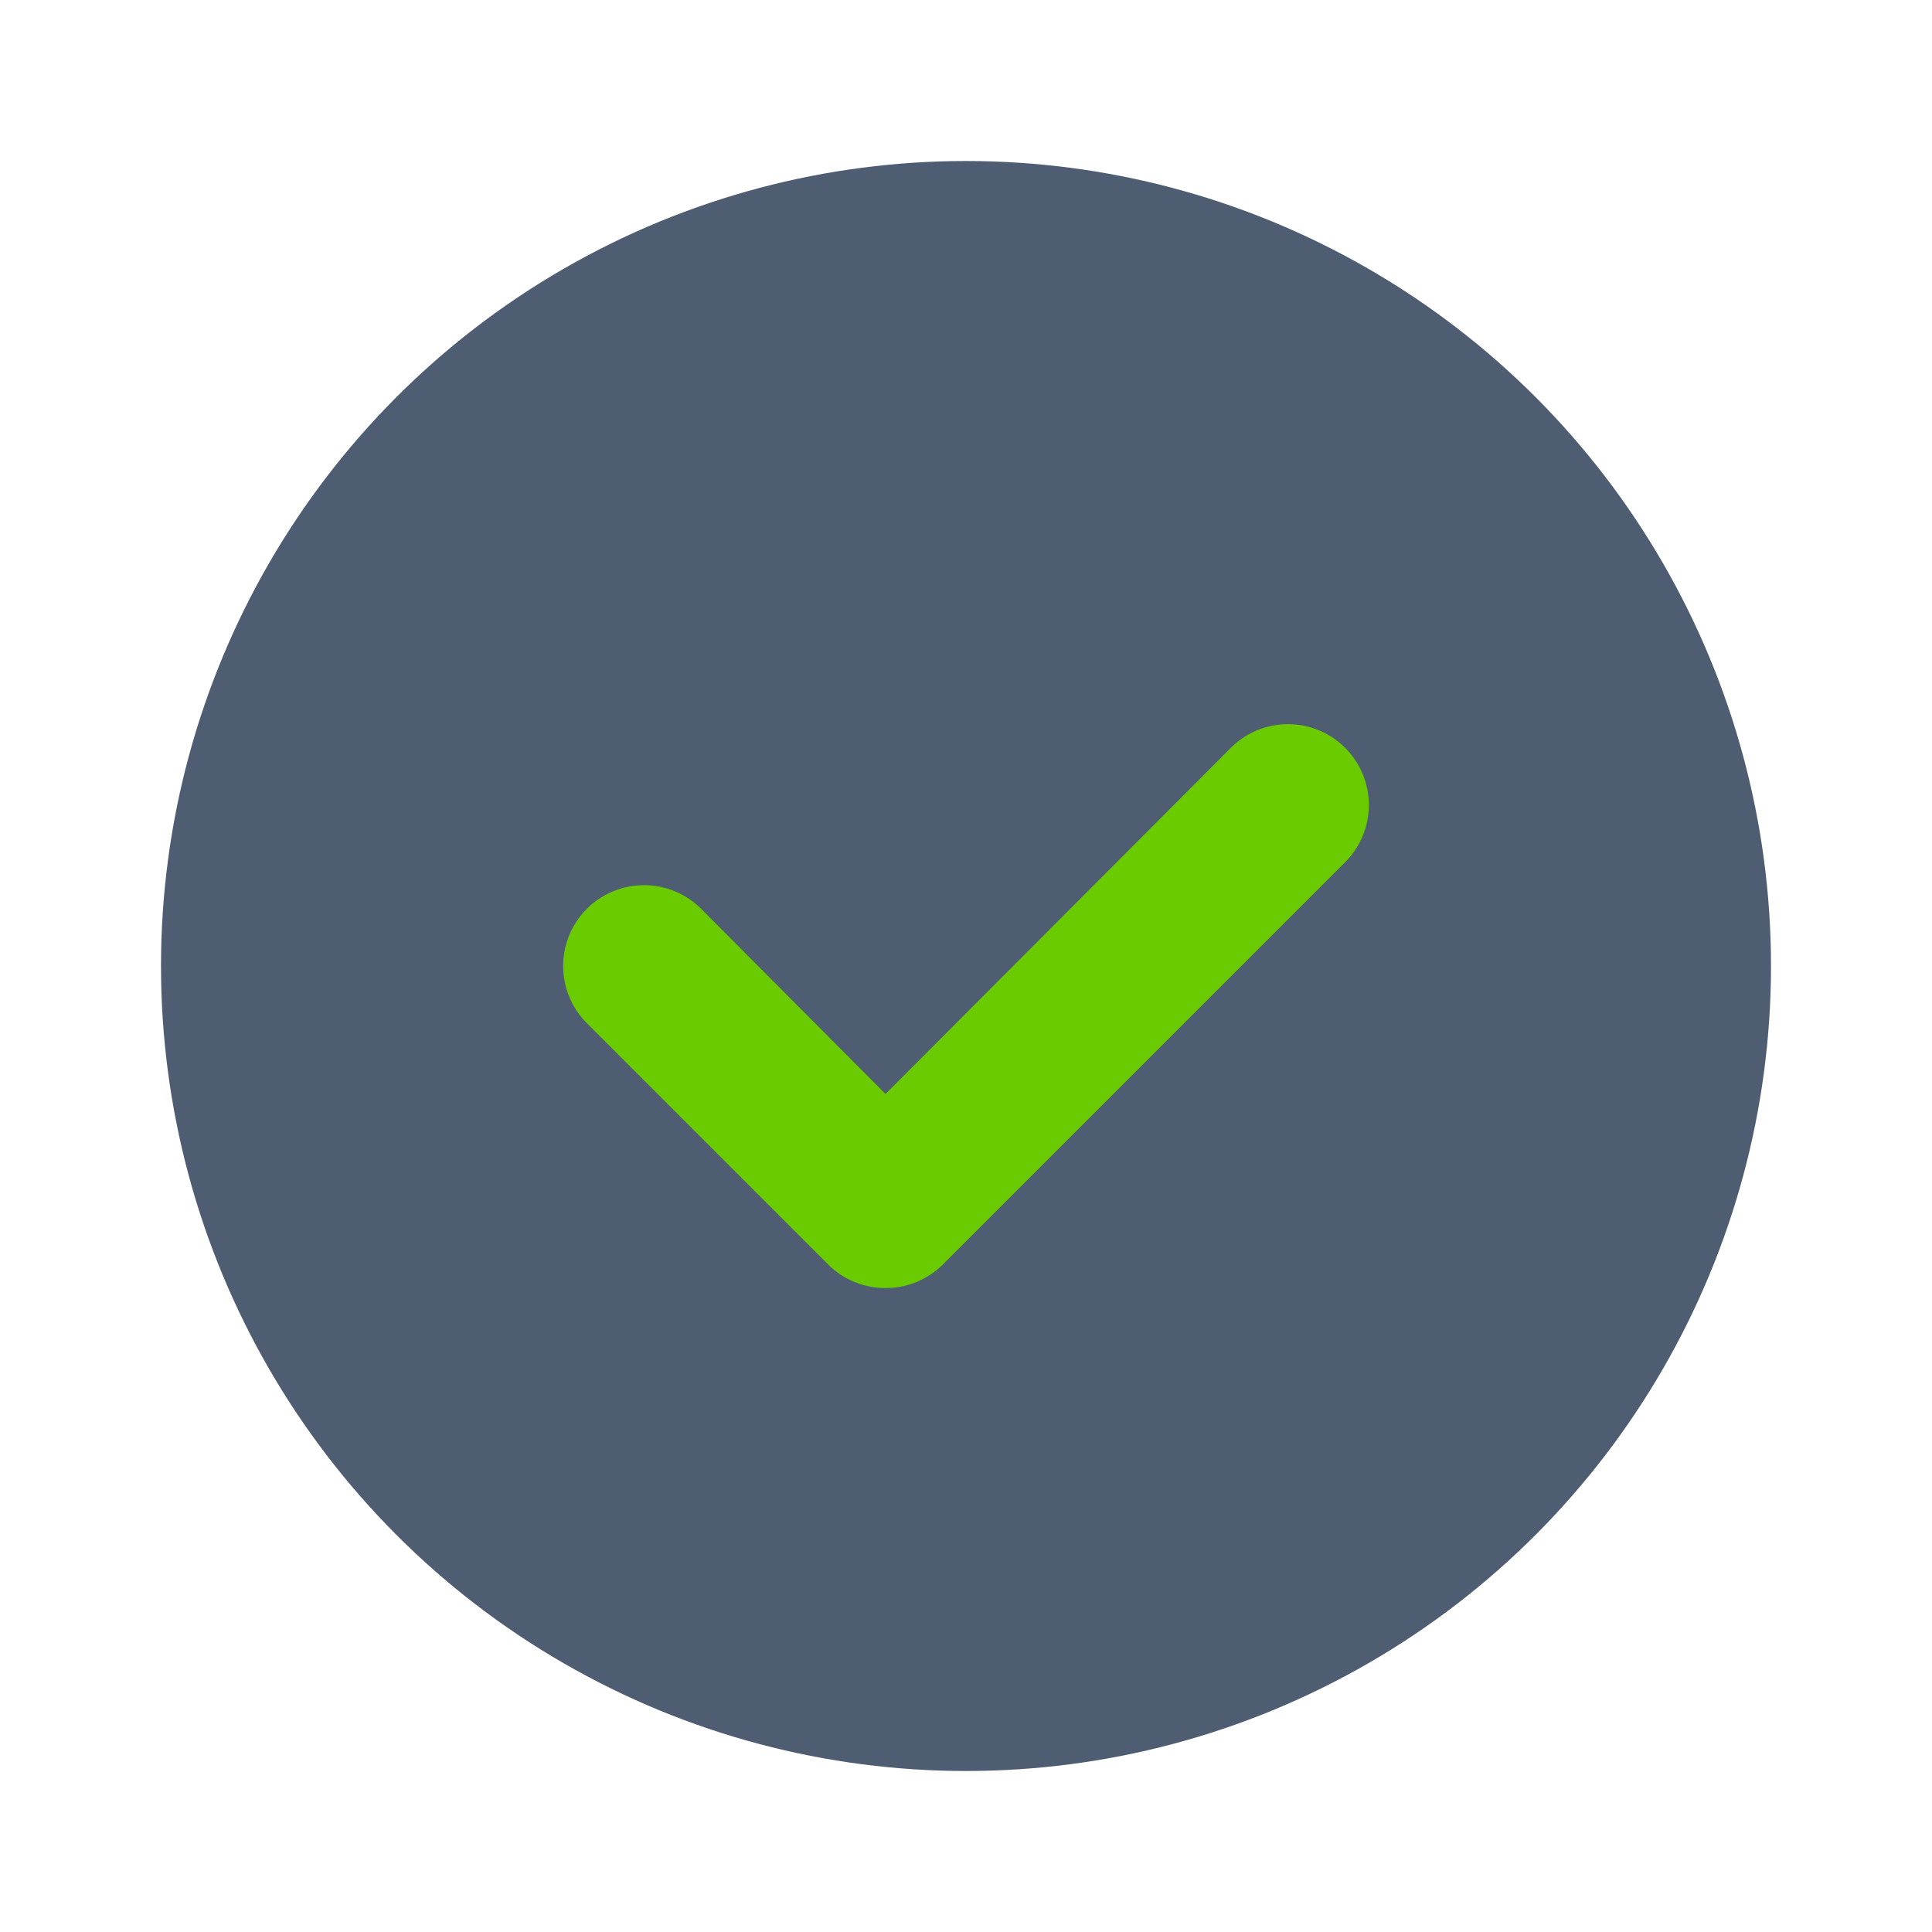<svg fill="#000000" width="256px" height="256px" viewBox="0 0 24 24" id="check-circle" data-name="Flat Color" xmlns="http://www.w3.org/2000/svg" class="icon flat-color"><g id="SVGRepo_bgCarrier" stroke-width="0"></g><g id="SVGRepo_tracerCarrier" stroke-linecap="round" stroke-linejoin="round"></g><g id="SVGRepo_iconCarrier"><circle id="primary" cx="12" cy="12" r="10" style="fill: #4F5D73;"></circle><path id="secondary" d="M11,16a1,1,0,0,1-.71-.29l-3-3a1,1,0,1,1,1.42-1.42L11,13.59l4.29-4.3a1,1,0,0,1,1.42,1.42l-5,5A1,1,0,0,1,11,16Z" style="fill: #6acc00;"></path></g></svg>
